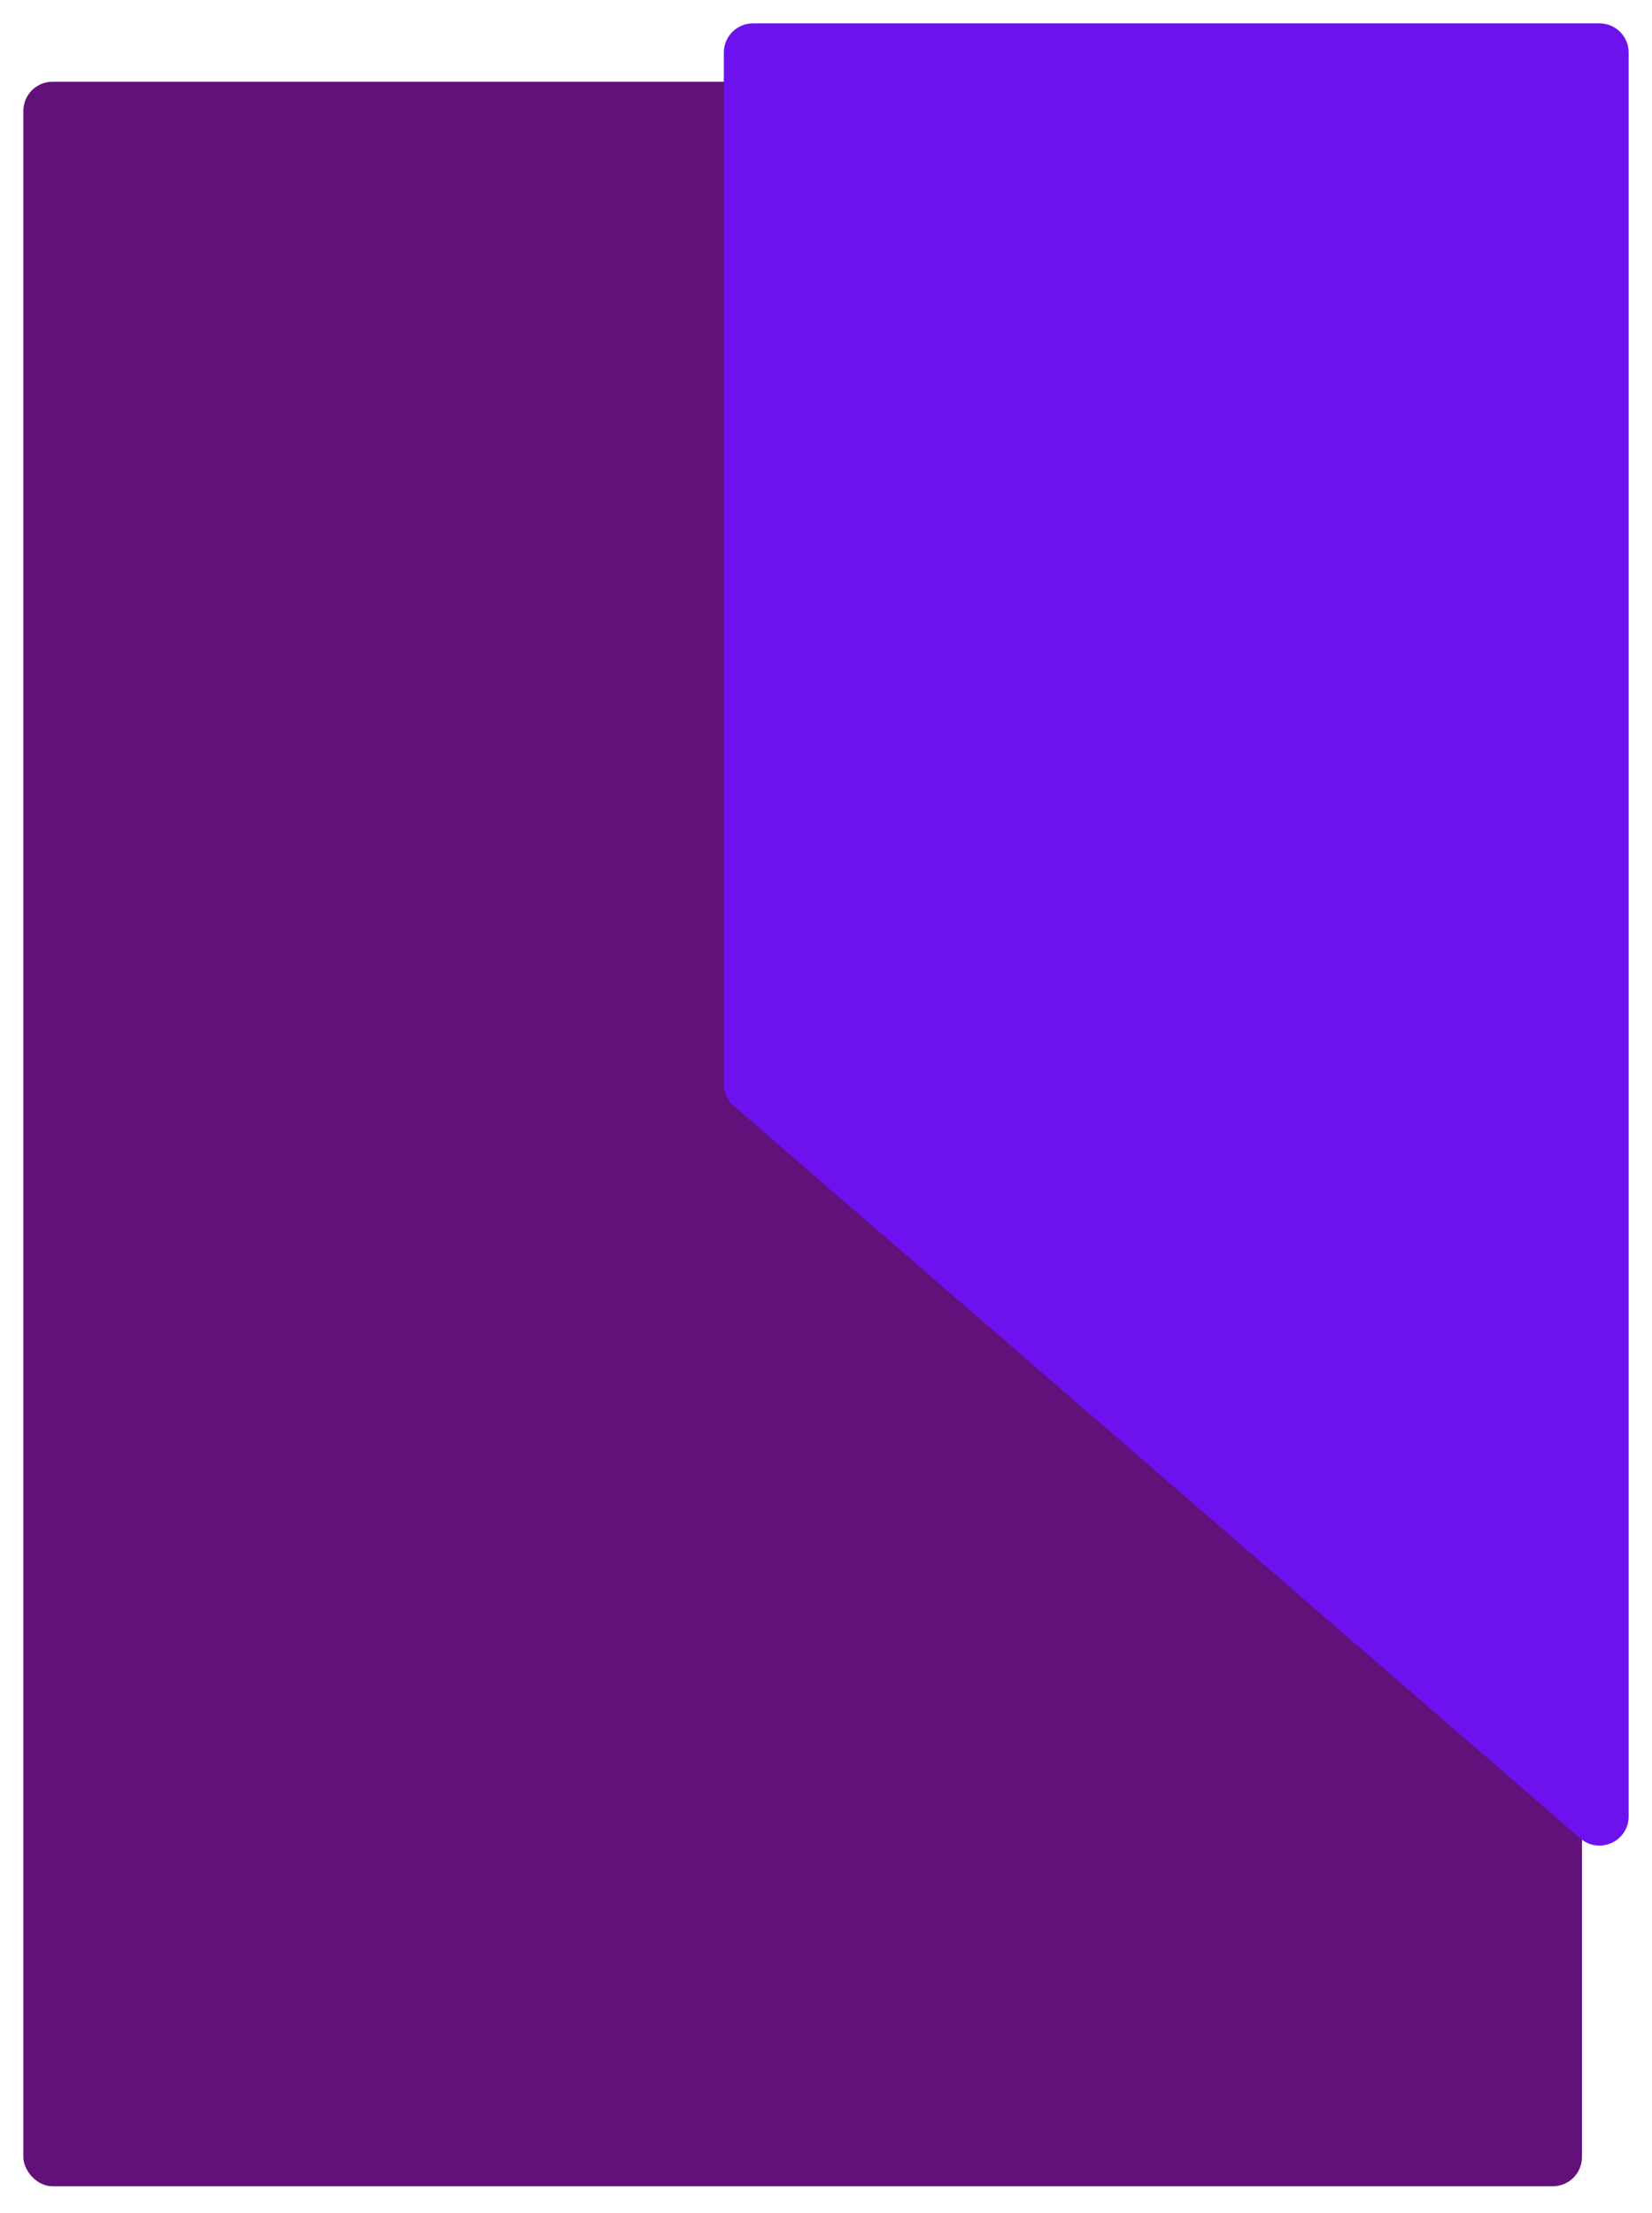 <svg width="283" height="379" viewBox="0 0 283 379" fill="none" xmlns="http://www.w3.org/2000/svg">
<g filter="url(#filter0_d_154_169)">
<rect x="4" y="10" width="267" height="360.419" rx="5" fill="#62117A"/>
</g>
<g filter="url(#filter1_d_154_169)">
<path d="M124 5C124 2.239 126.239 0 129 0H274C276.761 0 279 2.239 279 5V307.065C279 311.347 273.968 313.648 270.729 310.846L125.729 185.431C124.631 184.482 124 183.102 124 181.65V5Z" fill="#6D11EE"/>
</g>
<defs>
<filter id="filter0_d_154_169" x="0" y="10" width="275" height="368.419" filterUnits="userSpaceOnUse" color-interpolation-filters="sRGB">
<feFlood flood-opacity="0" result="BackgroundImageFix"/>
<feColorMatrix in="SourceAlpha" type="matrix" values="0 0 0 0 0 0 0 0 0 0 0 0 0 0 0 0 0 0 127 0" result="hardAlpha"/>
<feOffset dy="4"/>
<feGaussianBlur stdDeviation="2"/>
<feComposite in2="hardAlpha" operator="out"/>
<feColorMatrix type="matrix" values="0 0 0 0 0 0 0 0 0 0 0 0 0 0 0 0 0 0 0.25 0"/>
<feBlend mode="normal" in2="BackgroundImageFix" result="effect1_dropShadow_154_169"/>
<feBlend mode="normal" in="SourceGraphic" in2="effect1_dropShadow_154_169" result="shape"/>
</filter>
<filter id="filter1_d_154_169" x="120" y="0" width="163" height="320.074" filterUnits="userSpaceOnUse" color-interpolation-filters="sRGB">
<feFlood flood-opacity="0" result="BackgroundImageFix"/>
<feColorMatrix in="SourceAlpha" type="matrix" values="0 0 0 0 0 0 0 0 0 0 0 0 0 0 0 0 0 0 127 0" result="hardAlpha"/>
<feOffset dy="4"/>
<feGaussianBlur stdDeviation="2"/>
<feComposite in2="hardAlpha" operator="out"/>
<feColorMatrix type="matrix" values="0 0 0 0 0 0 0 0 0 0 0 0 0 0 0 0 0 0 0.25 0"/>
<feBlend mode="normal" in2="BackgroundImageFix" result="effect1_dropShadow_154_169"/>
<feBlend mode="normal" in="SourceGraphic" in2="effect1_dropShadow_154_169" result="shape"/>
</filter>
</defs>
</svg>
